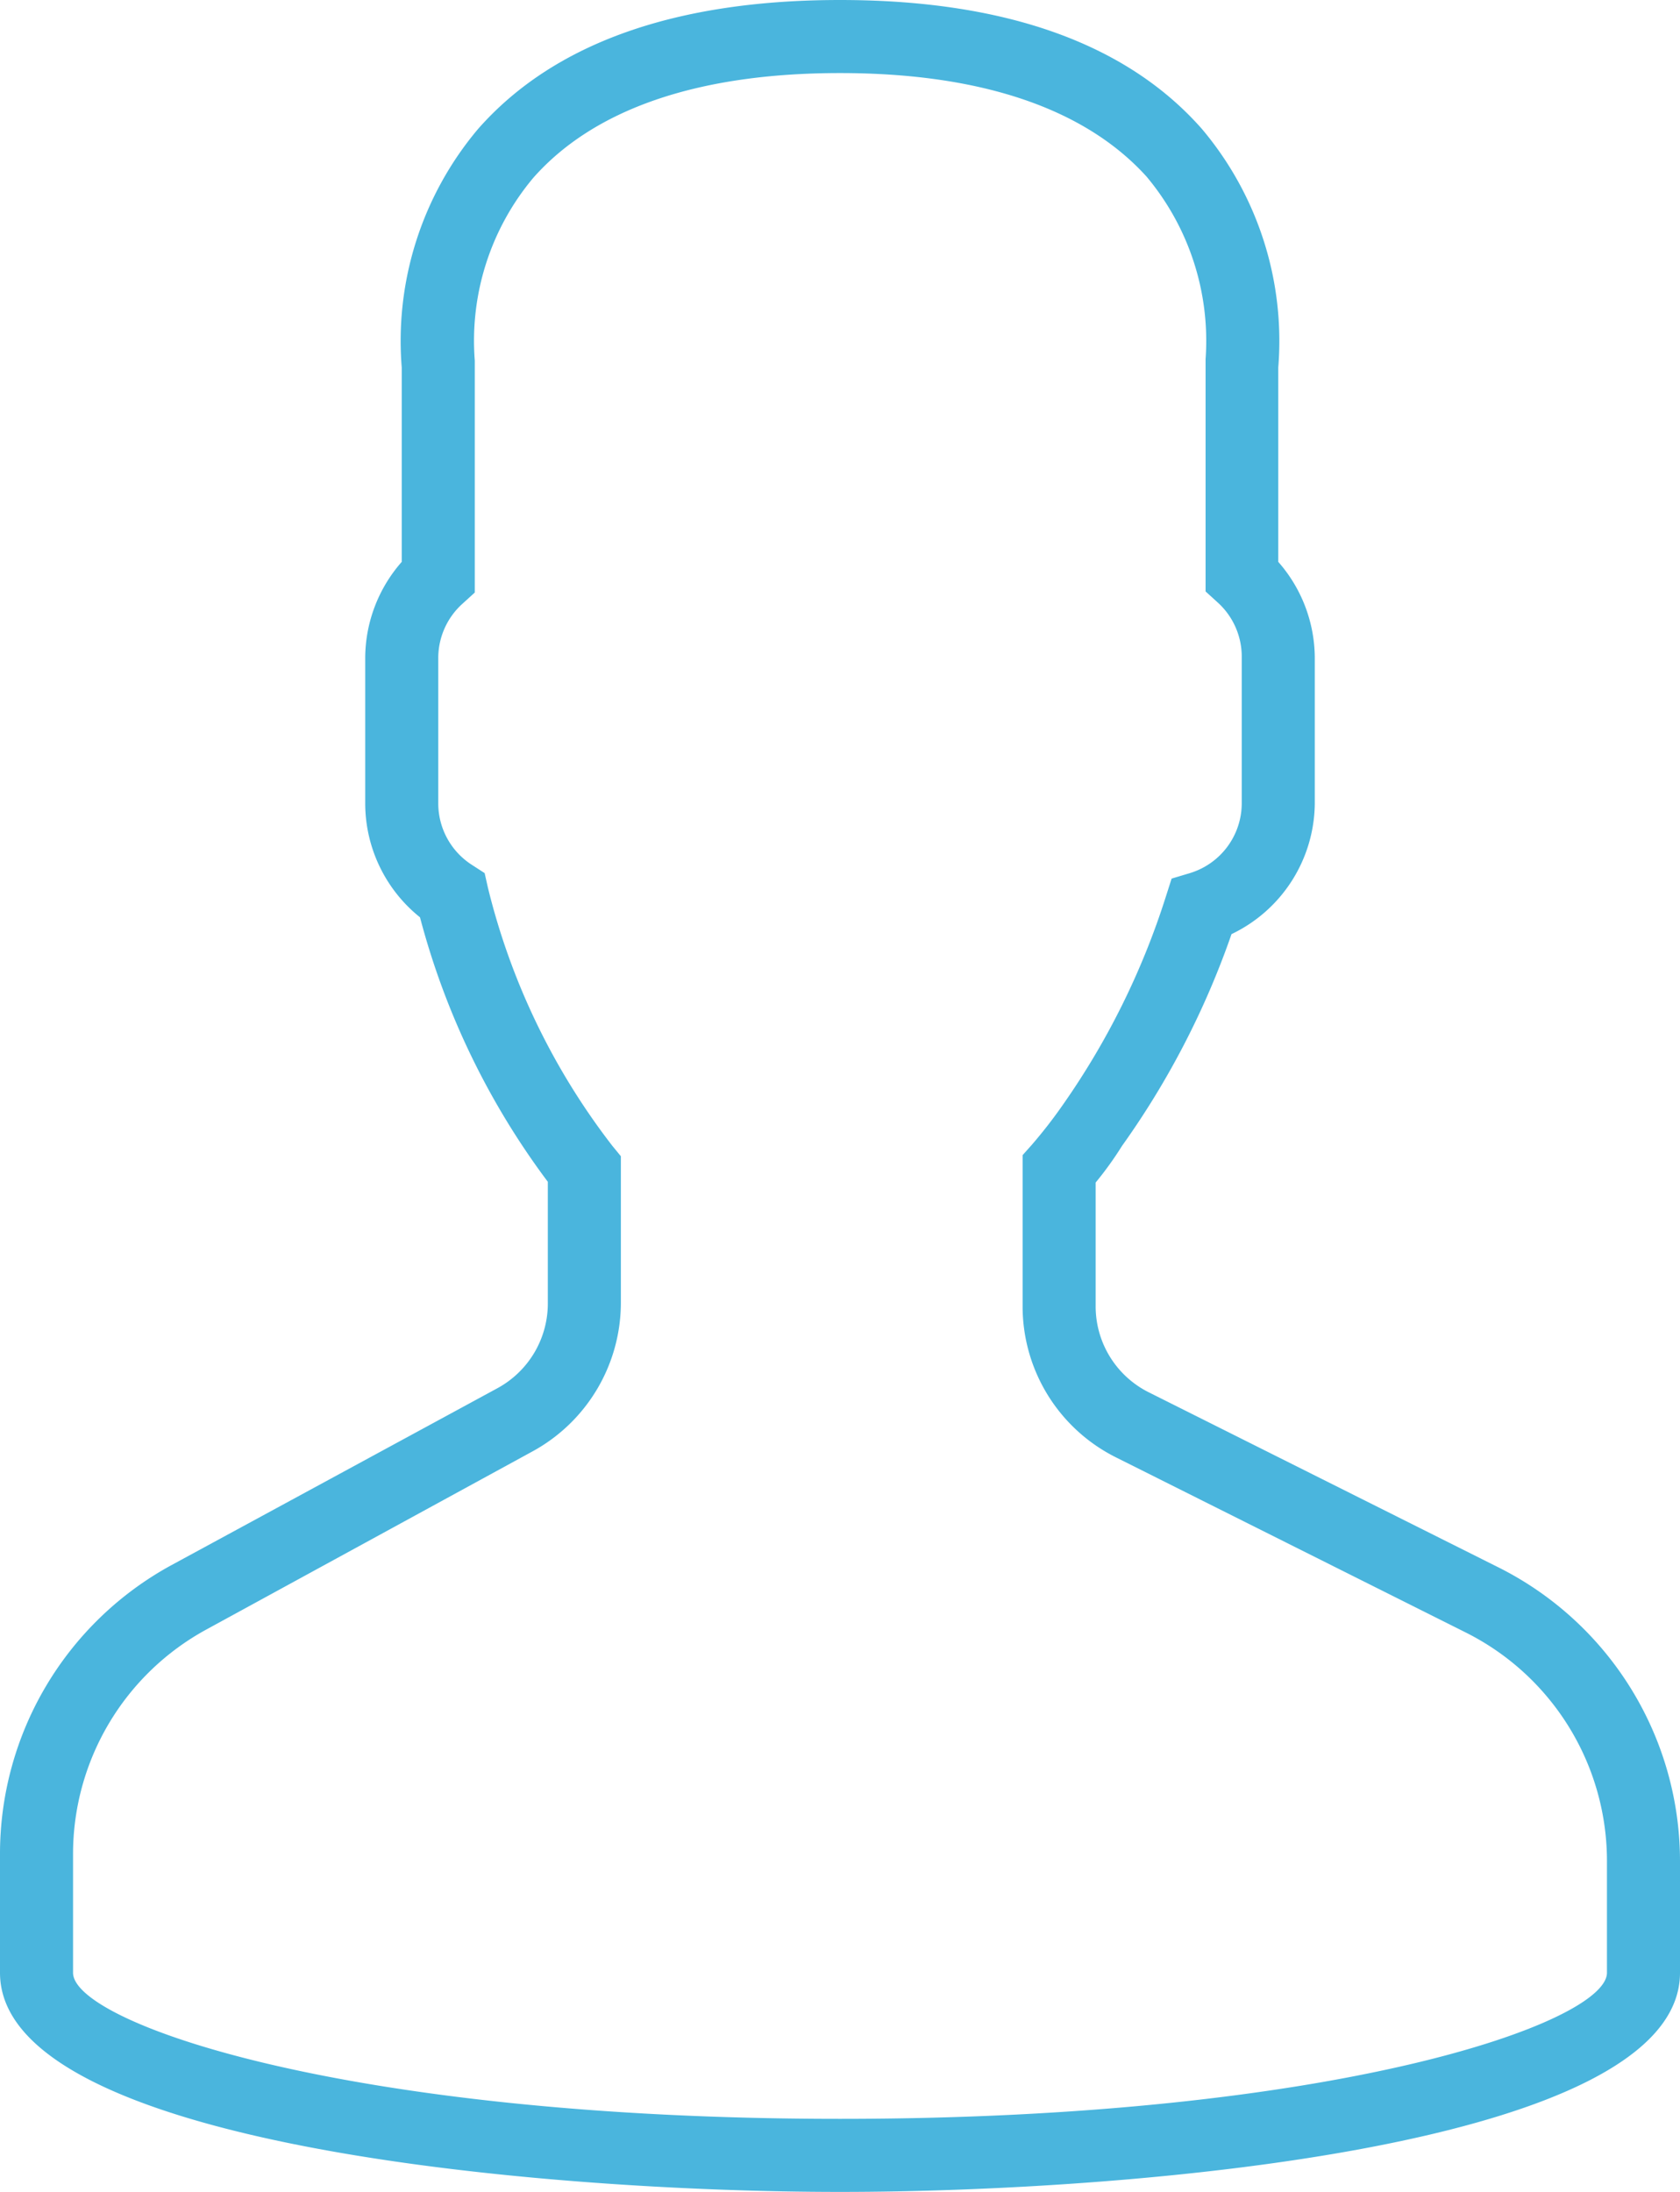 <svg id="Capa_1" data-name="Capa 1" xmlns="http://www.w3.org/2000/svg" viewBox="0 0 46 60"><defs><style>.cls-1{fill:#4ab5dd;}</style></defs><title>profilbleu</title><path class="cls-1" d="M41,42.89l-9.55-4.78A2.63,2.63,0,0,1,30,35.75V32.37a9.36,9.36,0,0,0,.72-1,22.89,22.89,0,0,0,3-5.8A4,4,0,0,0,36,22V18a4,4,0,0,0-1-2.62V10.06a9,9,0,0,0-2.09-6.53C30.85,1.19,27.52,0,23,0s-7.85,1.19-9.91,3.53A9,9,0,0,0,11,10.06v5.32A4,4,0,0,0,10,18v4a4,4,0,0,0,1.5,3.11A21,21,0,0,0,15,32.35v3.31A2.64,2.64,0,0,1,13.62,38L4.7,42.84A9,9,0,0,0,0,50.76V54c0,4.75,15,6,23,6s23-1.25,23-6V51A9,9,0,0,0,41,42.89ZM44,54c0,1.36-7.41,4-21,4S2,55.36,2,54V50.76A7,7,0,0,1,5.66,44.6l8.92-4.87A4.64,4.64,0,0,0,17,35.65v-4l-.23-.28a18.88,18.88,0,0,1-3.41-7.07l-.09-.4-.34-.22A2,2,0,0,1,12,22V18a2,2,0,0,1,.67-1.48l.33-.3V9.87a6.94,6.94,0,0,1,1.6-5C16.25,3,19.08,2,23,2s6.73,1,8.39,2.83a7,7,0,0,1,1.62,5v6.36l.33.3A2,2,0,0,1,34,18v4a2,2,0,0,1-1.42,1.9l-.5.15-.16.5a20.93,20.93,0,0,1-2.83,5.71,13.16,13.16,0,0,1-.84,1.08l-.25.28v4.13a4.62,4.62,0,0,0,2.57,4.15l9.55,4.78A7,7,0,0,1,44,51Z" transform="translate(0)"/></svg>